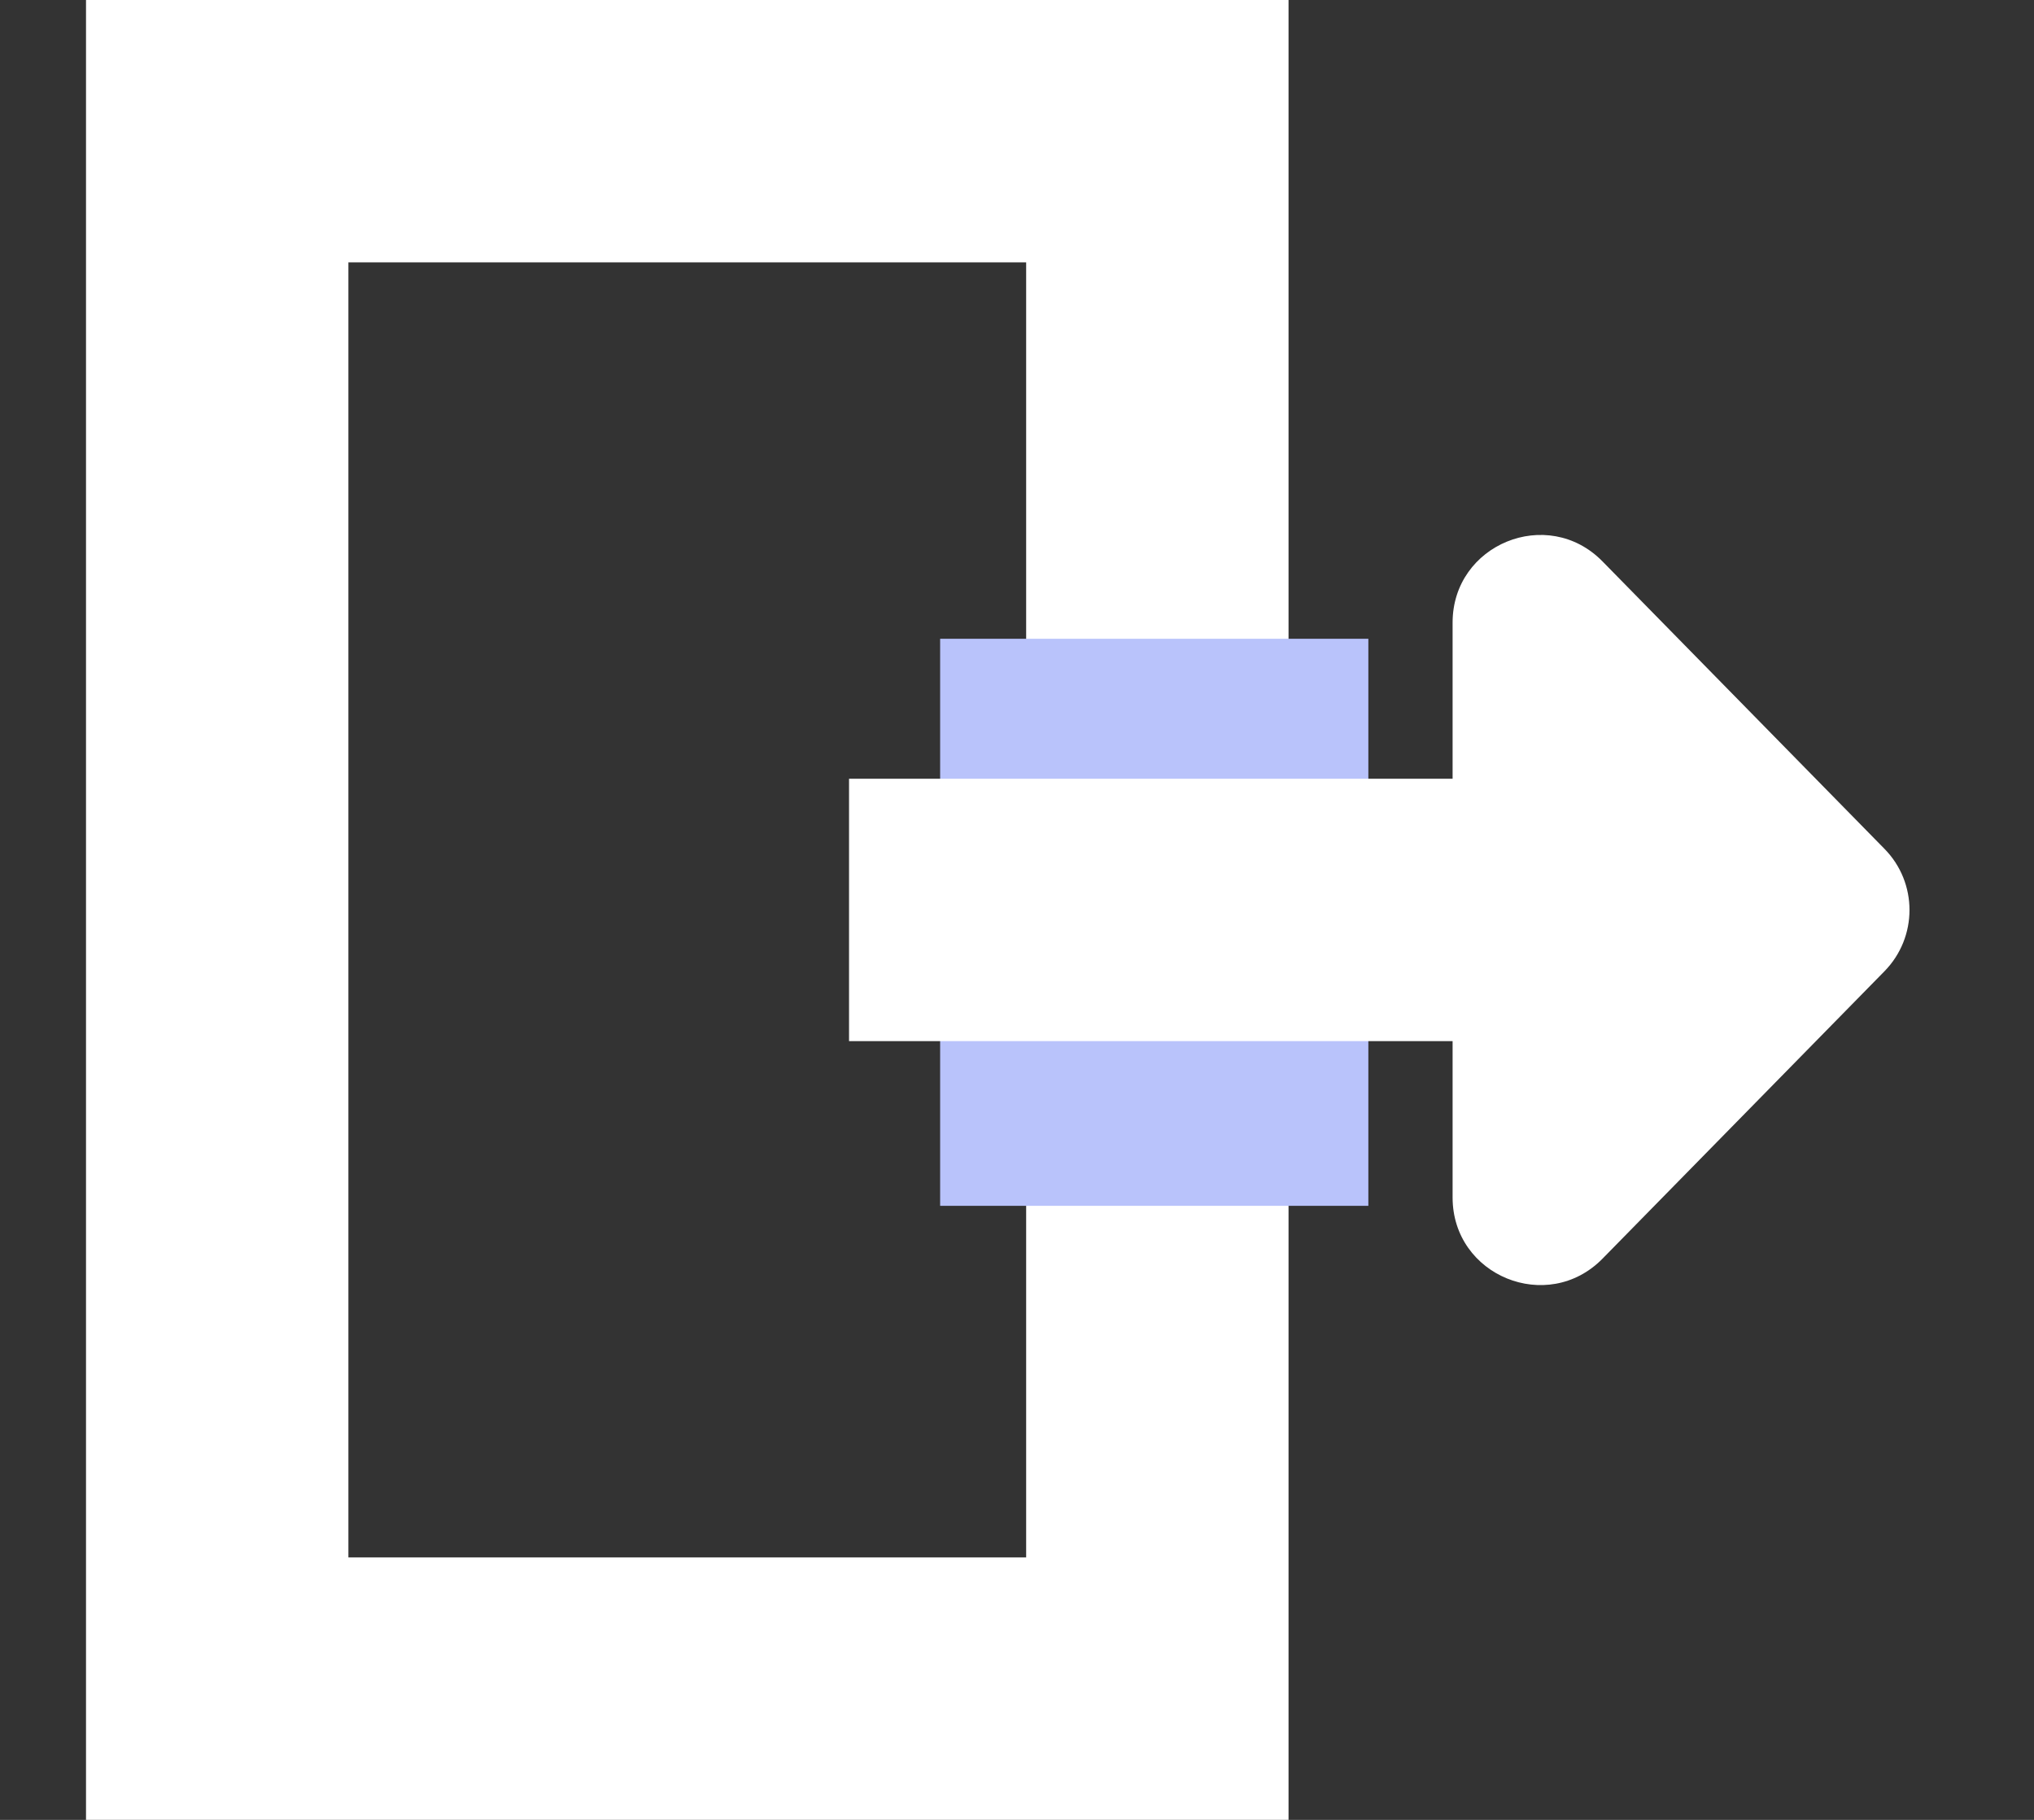 <svg width="19" height="17" viewBox="0 0 19 17" fill="none" xmlns="http://www.w3.org/2000/svg">
<rect x="0" y="0" width="19" height="17" fill="#333333" stroke="none"/>
<rect x="2.029" y="1.225" width="8.782" height="14.549" stroke="white" stroke-width="2.451"/>
<rect x="8.782" y="5.967" width="4" height="5.297" fill="#B9C3FB"/>
<path d="M17.603 7.929C17.915 8.246 17.915 8.755 17.603 9.073L14.969 11.758C14.456 12.28 13.569 11.918 13.569 11.186V5.816C13.569 5.084 14.456 4.721 14.969 5.244L17.603 7.929Z" fill="white"/>
<path d="M14.058 8.5H7.931" stroke="white" stroke-width="2.451"/>
</svg>
